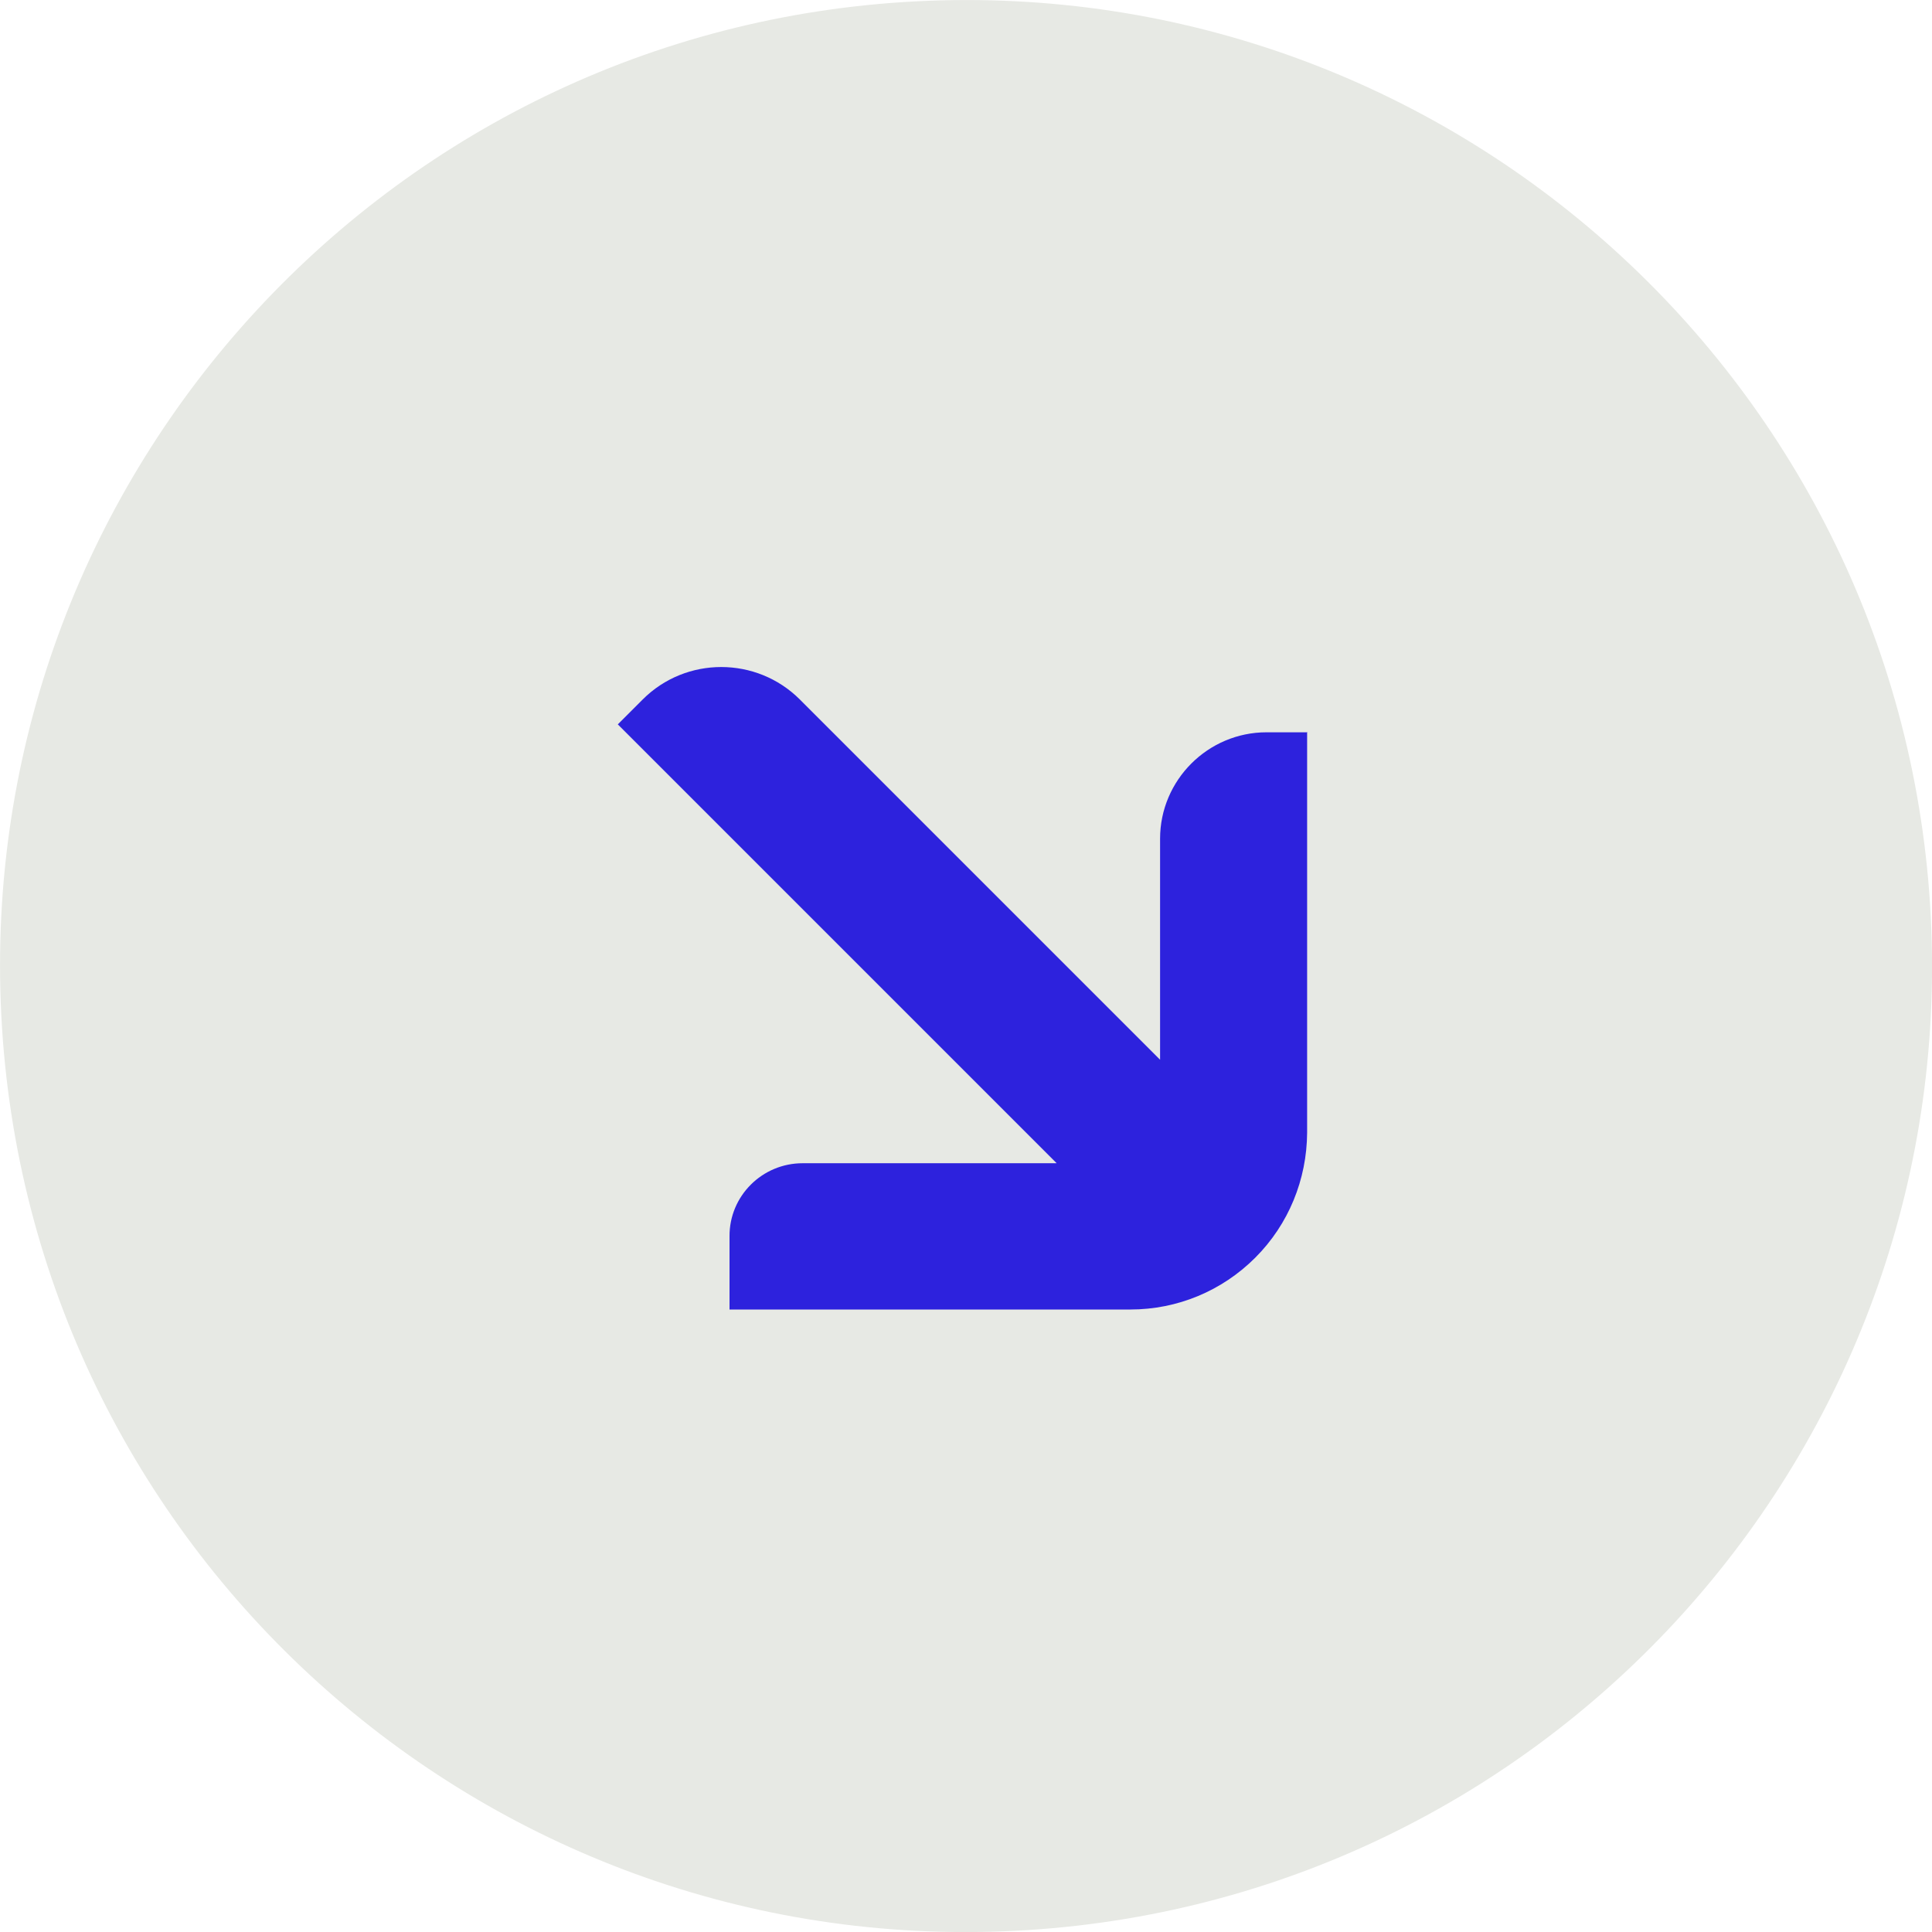 <?xml version="1.0" encoding="UTF-8"?>
<svg id="Layer_2" data-name="Layer 2" xmlns="http://www.w3.org/2000/svg" viewBox="0 0 202.33 202.33">
  <defs>
    <style>
      .cls-1 {
        fill: #e7e9e4;
      }

      .cls-2 {
        fill: #2d22dd;
      }
    </style>
  </defs>
  <g id="Layer_1-2" data-name="Layer 1">
    <g>
      <path class="cls-1" d="M105.05,202.26c55.83-2.14,99.35-49.14,97.21-104.97C200.11,41.45,153.11-2.07,97.28.08,41.45,2.22-2.07,49.22.08,105.05c2.14,55.83,49.14,99.35,104.97,97.21Z"/>
      <path class="cls-2" d="M136.84,76.69h-4.2c-6.14,0-11.15,5.01-11.15,11.15v23.14s-37.72-37.72-37.72-37.72c-4.54-4.54-11.94-4.54-16.47,0l-2.6,2.6,45.96,45.96h-26.6c-4.25,0-7.69,3.44-7.66,7.66v7.66h41.97c4.93,0,9.6-1.94,13.09-5.43s5.4-8.18,5.43-13.09v-41.97s-.05.05-.05.05Z"/>
    </g>
  </g>
</svg>